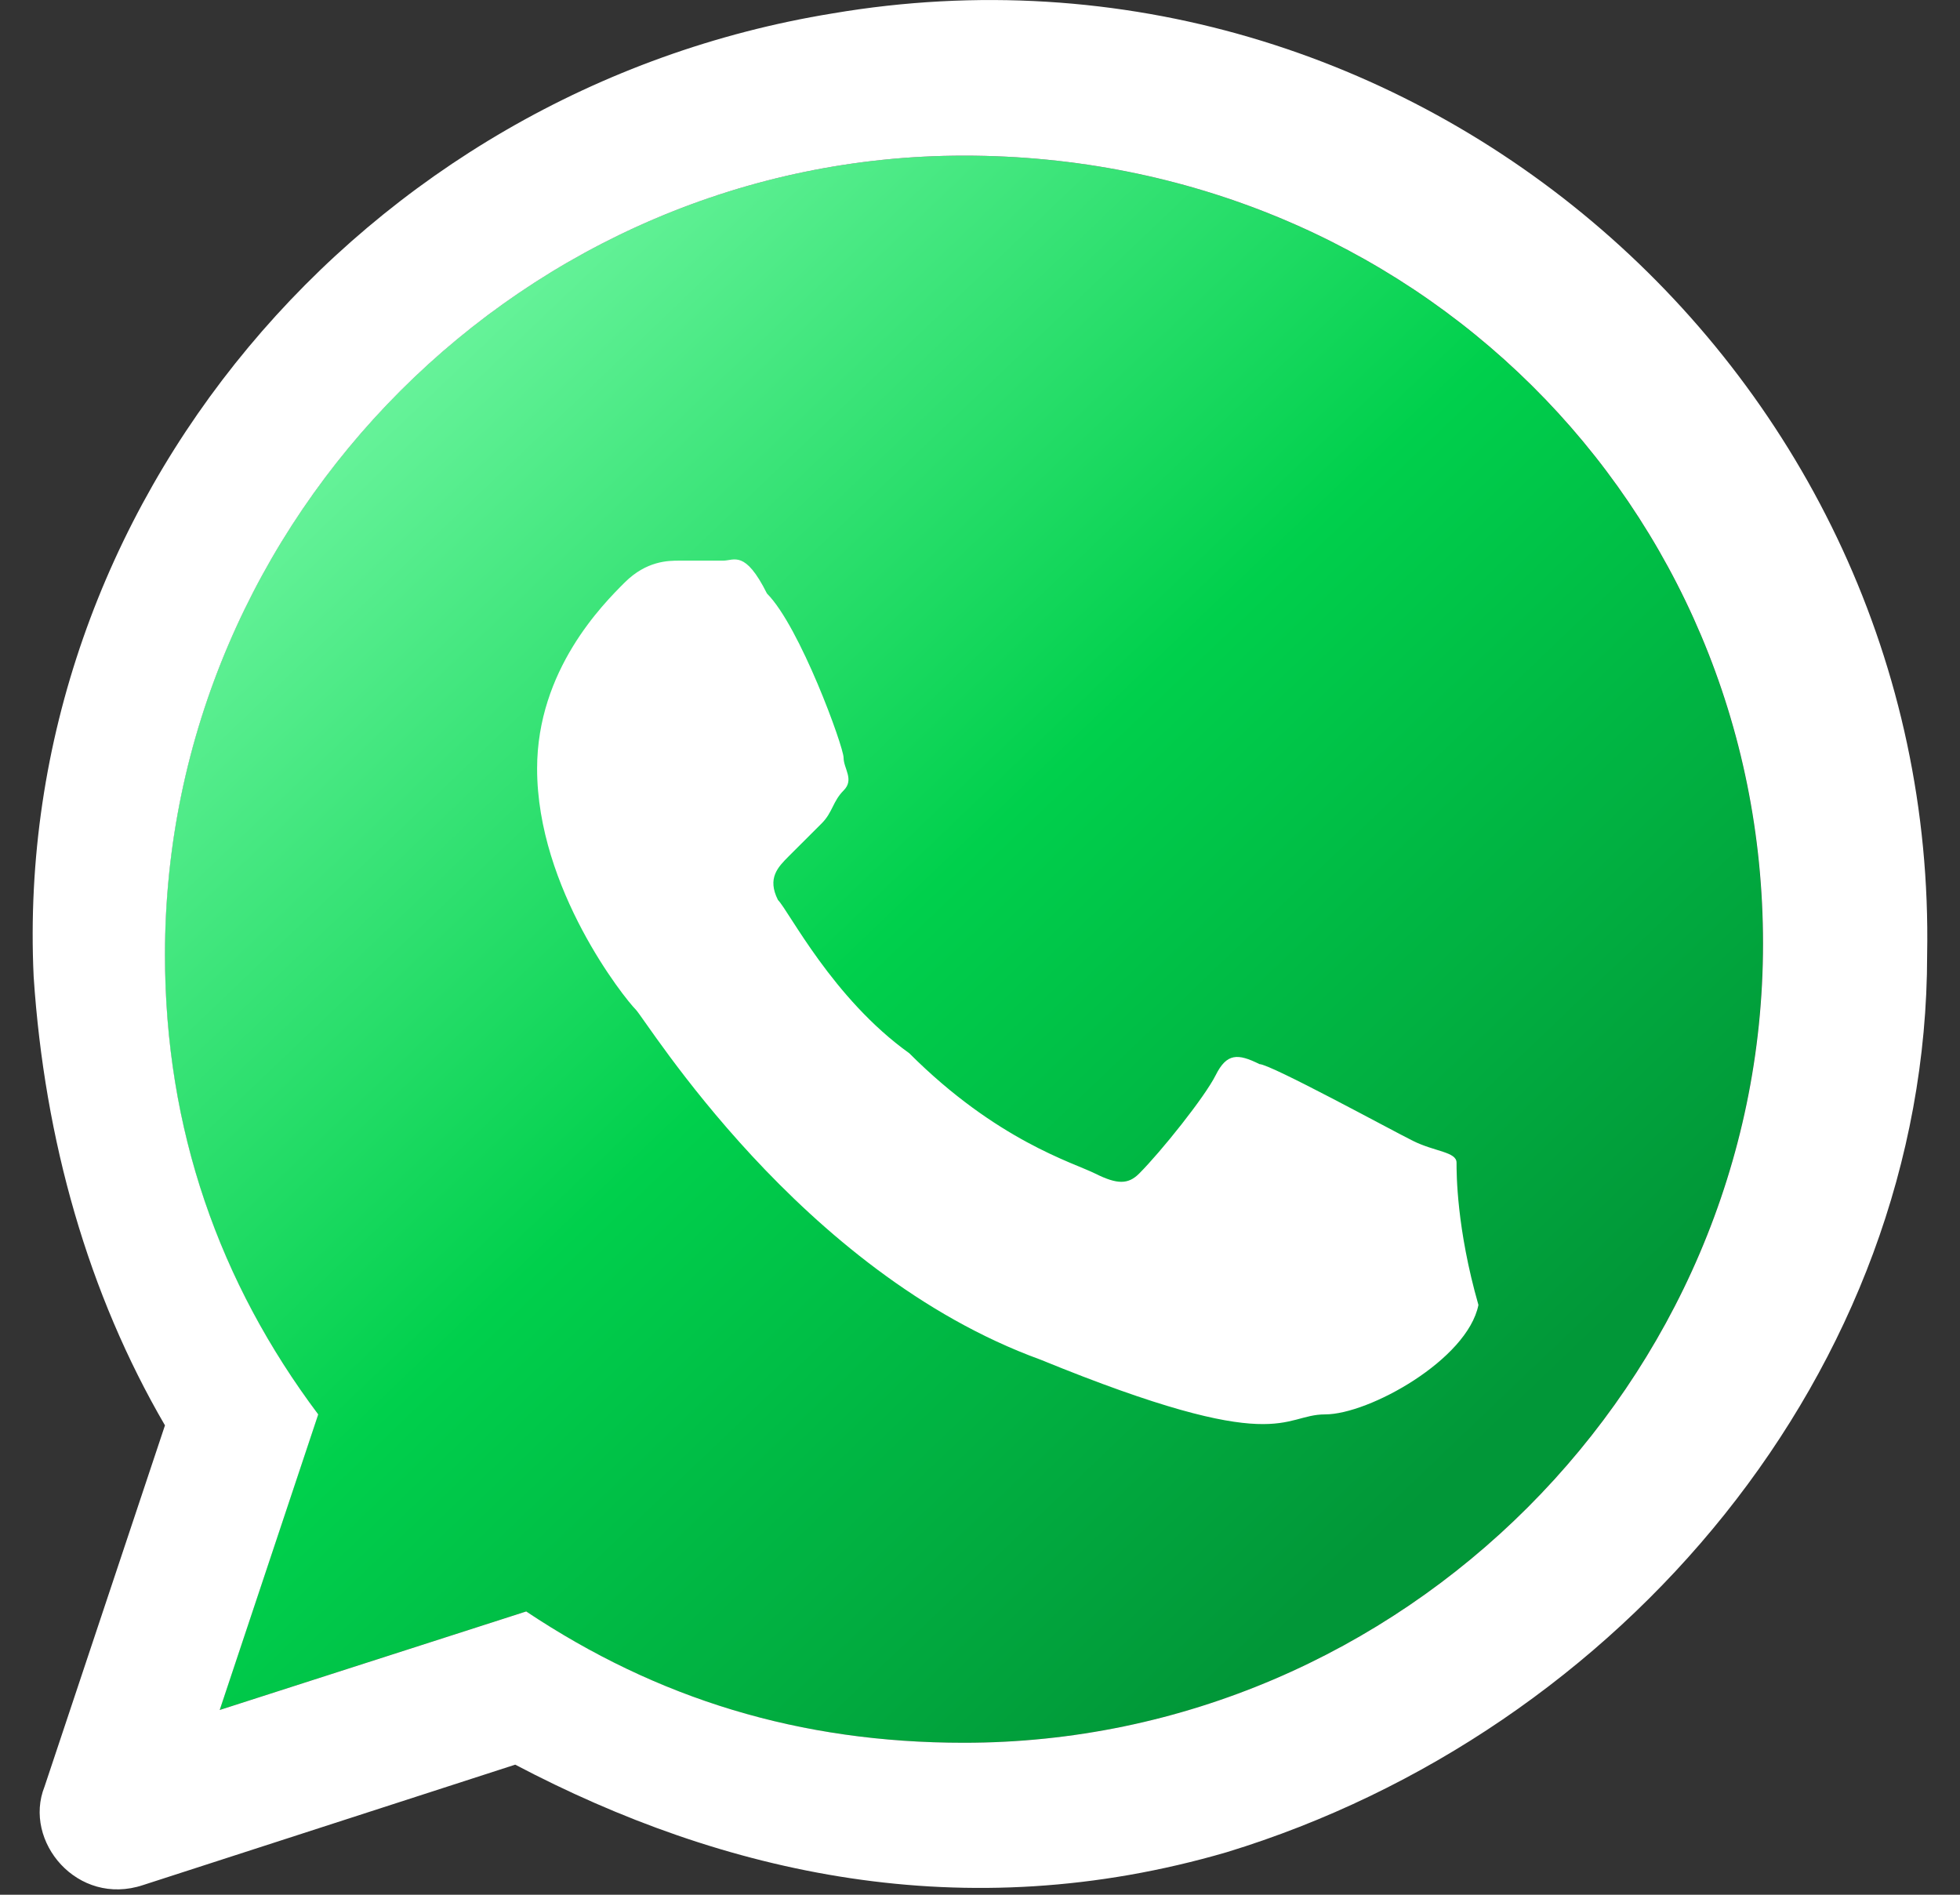 <svg width="30" height="29" viewBox="0 0 30 29" fill="none" xmlns="http://www.w3.org/2000/svg">
<rect x="0" y="0" width="30" height="29" fill="#333333" stroke="none"/>
<path d="M14.753 2.382C8.052 2.382 2.523 7.911 2.523 14.612C2.523 17.293 3.361 19.638 4.869 21.648L3.361 26.172L8.052 24.664C10.062 26.004 12.24 26.674 14.753 26.674C21.454 26.674 26.983 21.146 26.983 14.444C26.983 7.743 21.622 2.382 14.753 2.382Z" fill="url(#paint0_linear)"/>
<path d="M29.497 14.612C29.497 20.978 24.807 26.507 18.776 28.349C14.755 29.522 11.069 28.684 7.886 27.009L2.19 28.852C1.185 29.187 0.347 28.182 0.682 27.344L2.525 21.816C1.353 19.805 0.682 17.46 0.515 14.947C0.18 7.743 5.541 1.377 12.745 0.205C21.624 -1.303 29.665 5.733 29.497 14.612ZM14.755 2.382C8.054 2.382 2.525 7.911 2.525 14.612C2.525 17.293 3.363 19.638 4.871 21.648L3.363 26.172L8.054 24.664C10.064 26.004 12.242 26.674 14.755 26.674C21.456 26.674 26.985 21.146 26.985 14.444C26.985 7.743 21.624 2.382 14.755 2.382ZM22.294 17.795C22.294 17.628 21.959 17.628 21.624 17.46C21.288 17.293 19.446 16.287 19.278 16.287C18.943 16.12 18.776 16.12 18.608 16.455C18.441 16.79 17.77 17.628 17.435 17.963C17.268 18.13 17.1 18.13 16.765 17.963C16.43 17.795 15.257 17.46 13.917 16.12C12.745 15.282 12.074 13.942 11.907 13.774C11.739 13.439 11.907 13.272 12.074 13.104C12.242 12.937 12.409 12.769 12.577 12.602C12.745 12.434 12.745 12.267 12.912 12.099C13.08 11.932 12.912 11.764 12.912 11.597C12.912 11.429 12.242 9.586 11.739 9.084C11.404 8.413 11.237 8.581 11.069 8.581C10.902 8.581 10.734 8.581 10.399 8.581C10.232 8.581 9.897 8.581 9.561 8.916C9.226 9.251 8.221 10.256 8.221 11.764C8.221 13.607 9.561 15.282 9.729 15.45C9.897 15.617 12.242 19.47 15.928 20.811C19.613 22.318 19.613 21.648 20.283 21.648C20.953 21.648 22.461 20.811 22.629 19.973C22.294 18.8 22.294 17.963 22.294 17.795Z" fill="white"/>
<defs>
<linearGradient id="paint0_linear" x1="5.852" y1="6.094" x2="21.869" y2="22.873" gradientUnits="userSpaceOnUse">
<stop stop-color="#67F39A"/>
<stop offset="0.484" stop-color="#00D04C"/>
<stop offset="1" stop-color="#019738"/>
</linearGradient>
</defs>
</svg>

